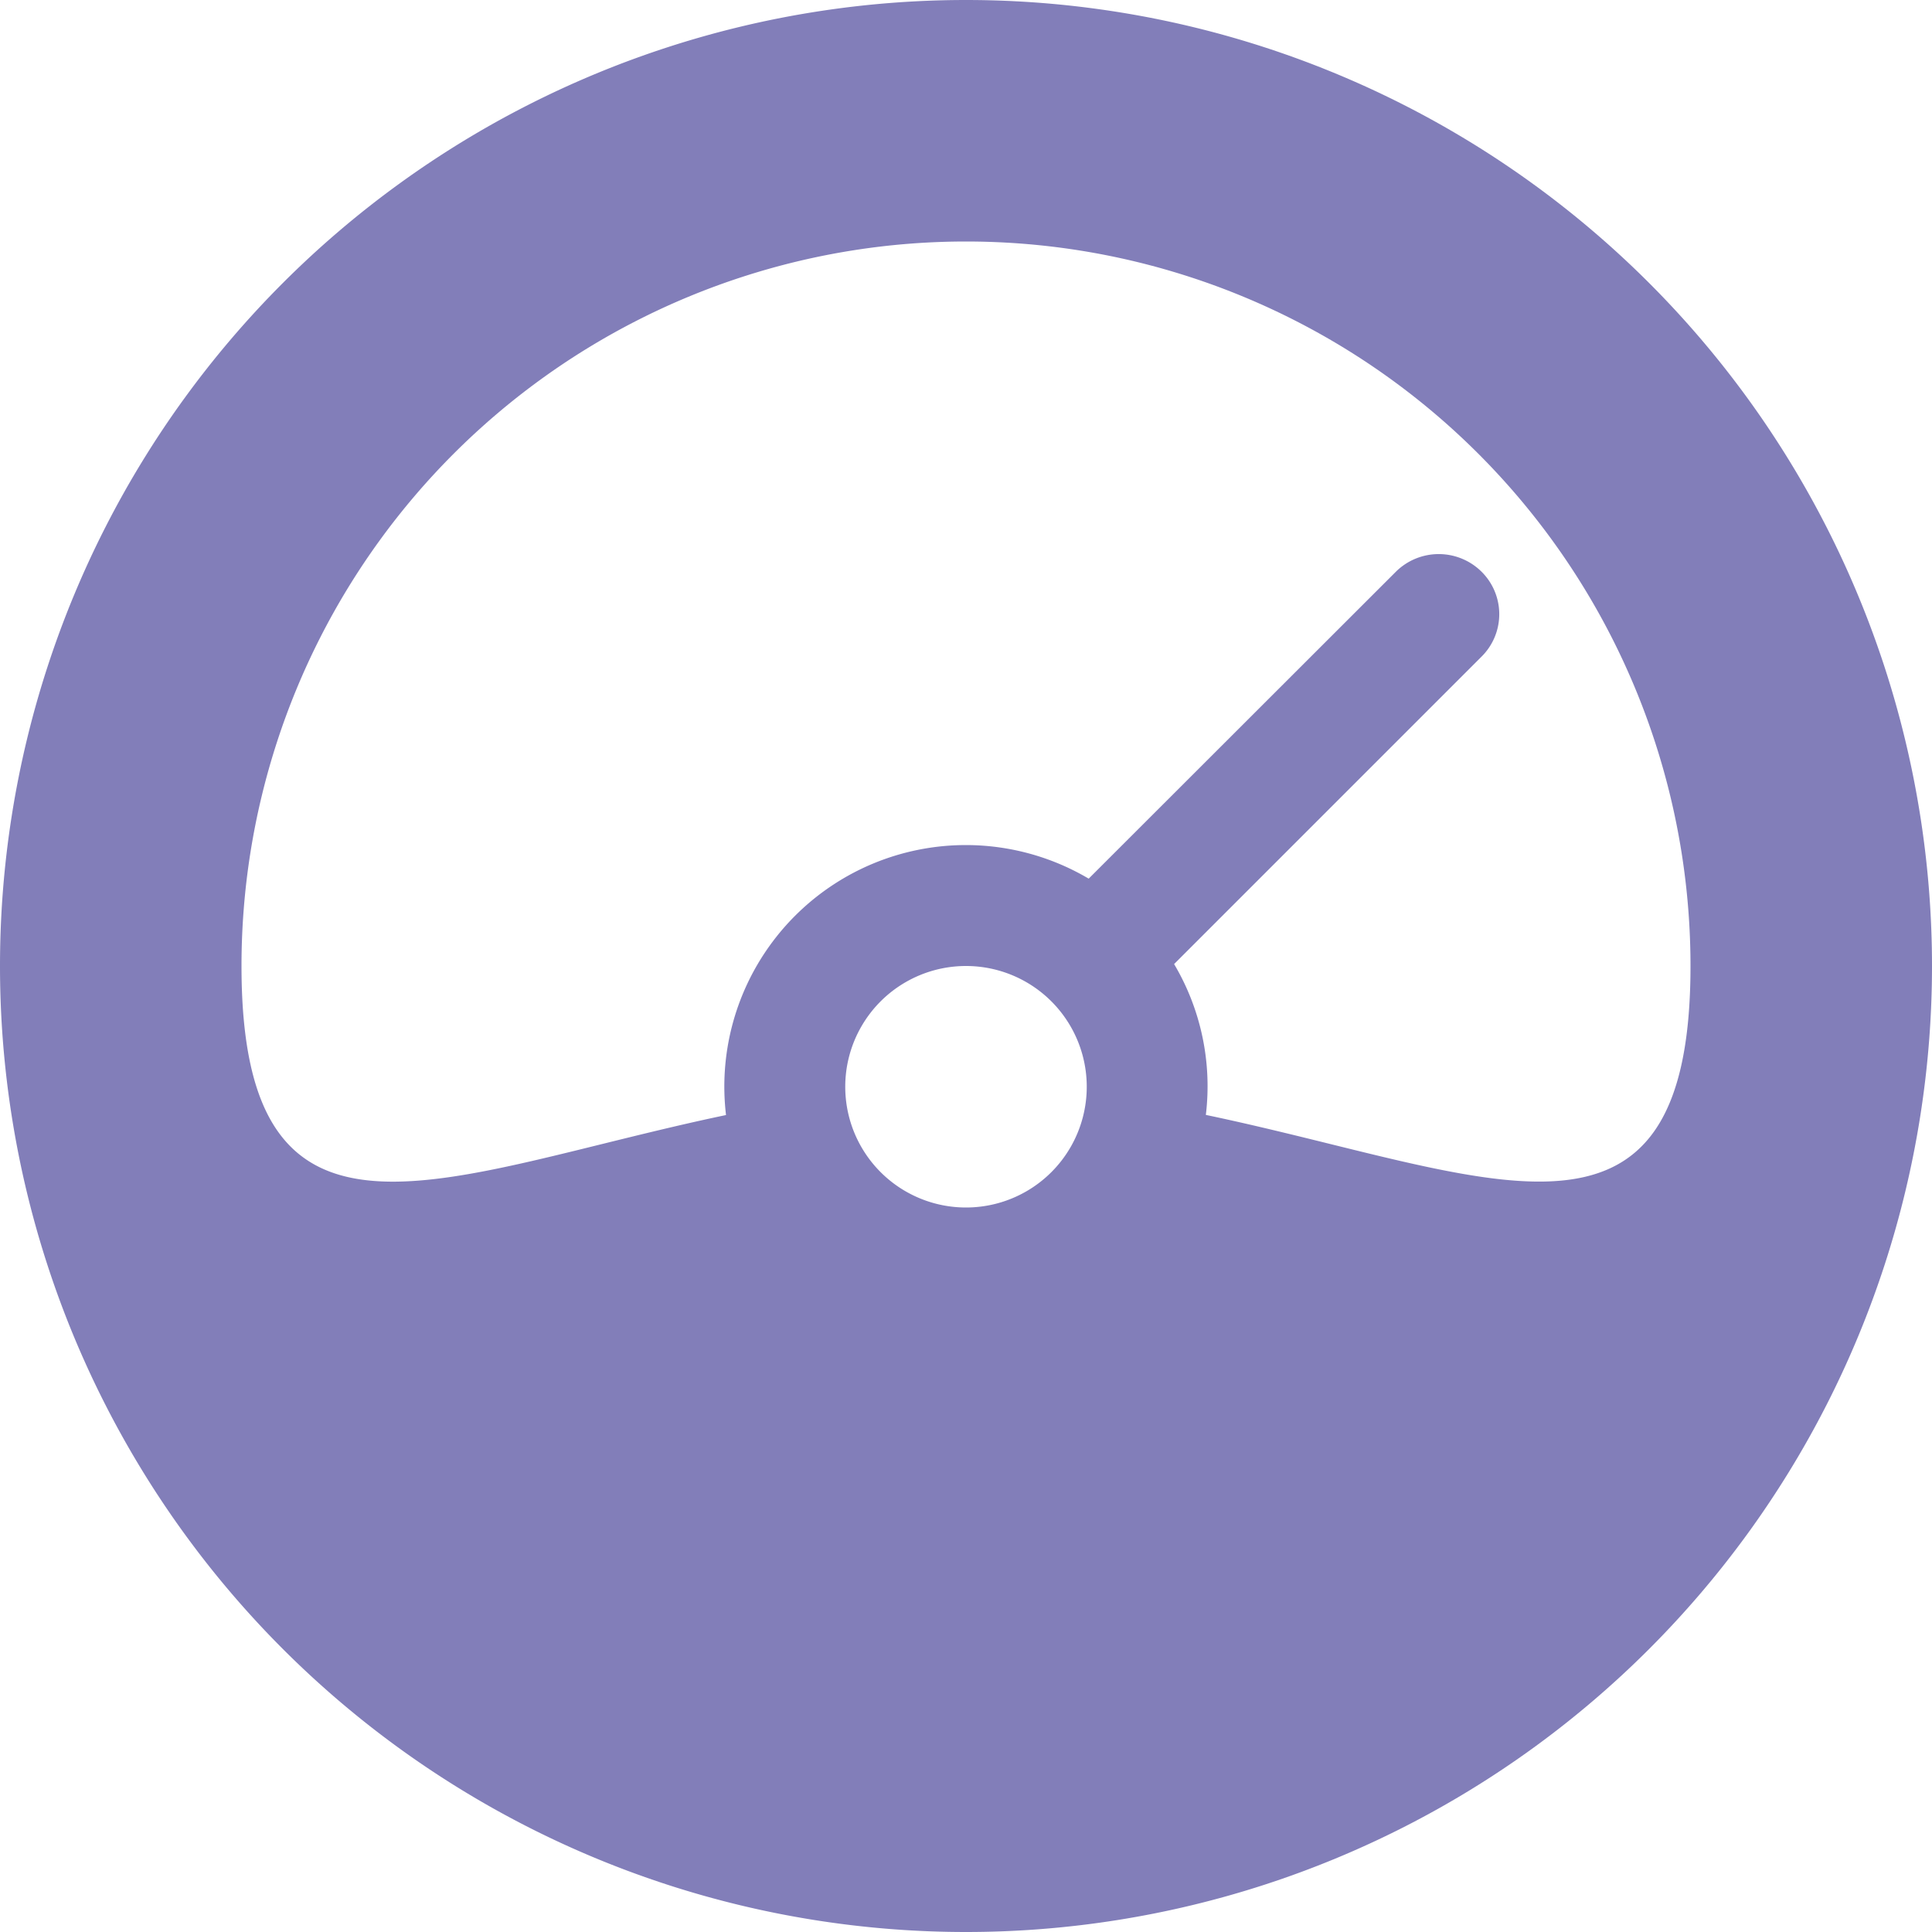 <svg xmlns="http://www.w3.org/2000/svg" width="14" height="14" viewBox="0 0 14 14">
    <path fill="#827EB9" fill-rule="evenodd" d="M7 8.75A.875.875 0 1 0 7 7a.875.875 0 0 0 0 1.75zM7 14A7 7 0 1 0 7 0a7 7 0 0 0 0 14zm.889-7.633A1.75 1.75 0 0 0 5.261 8.08C3.216 8.509 1.75 9.29 1.75 7a5.25 5.25 0 0 1 10.5 0c0 2.29-1.466 1.508-3.512 1.079a1.736 1.736 0 0 0-.23-1.093l2.228-2.228a.433.433 0 0 0-.002-.617.441.441 0 0 0-.616-.001L7.889 6.367z"/>
</svg>
